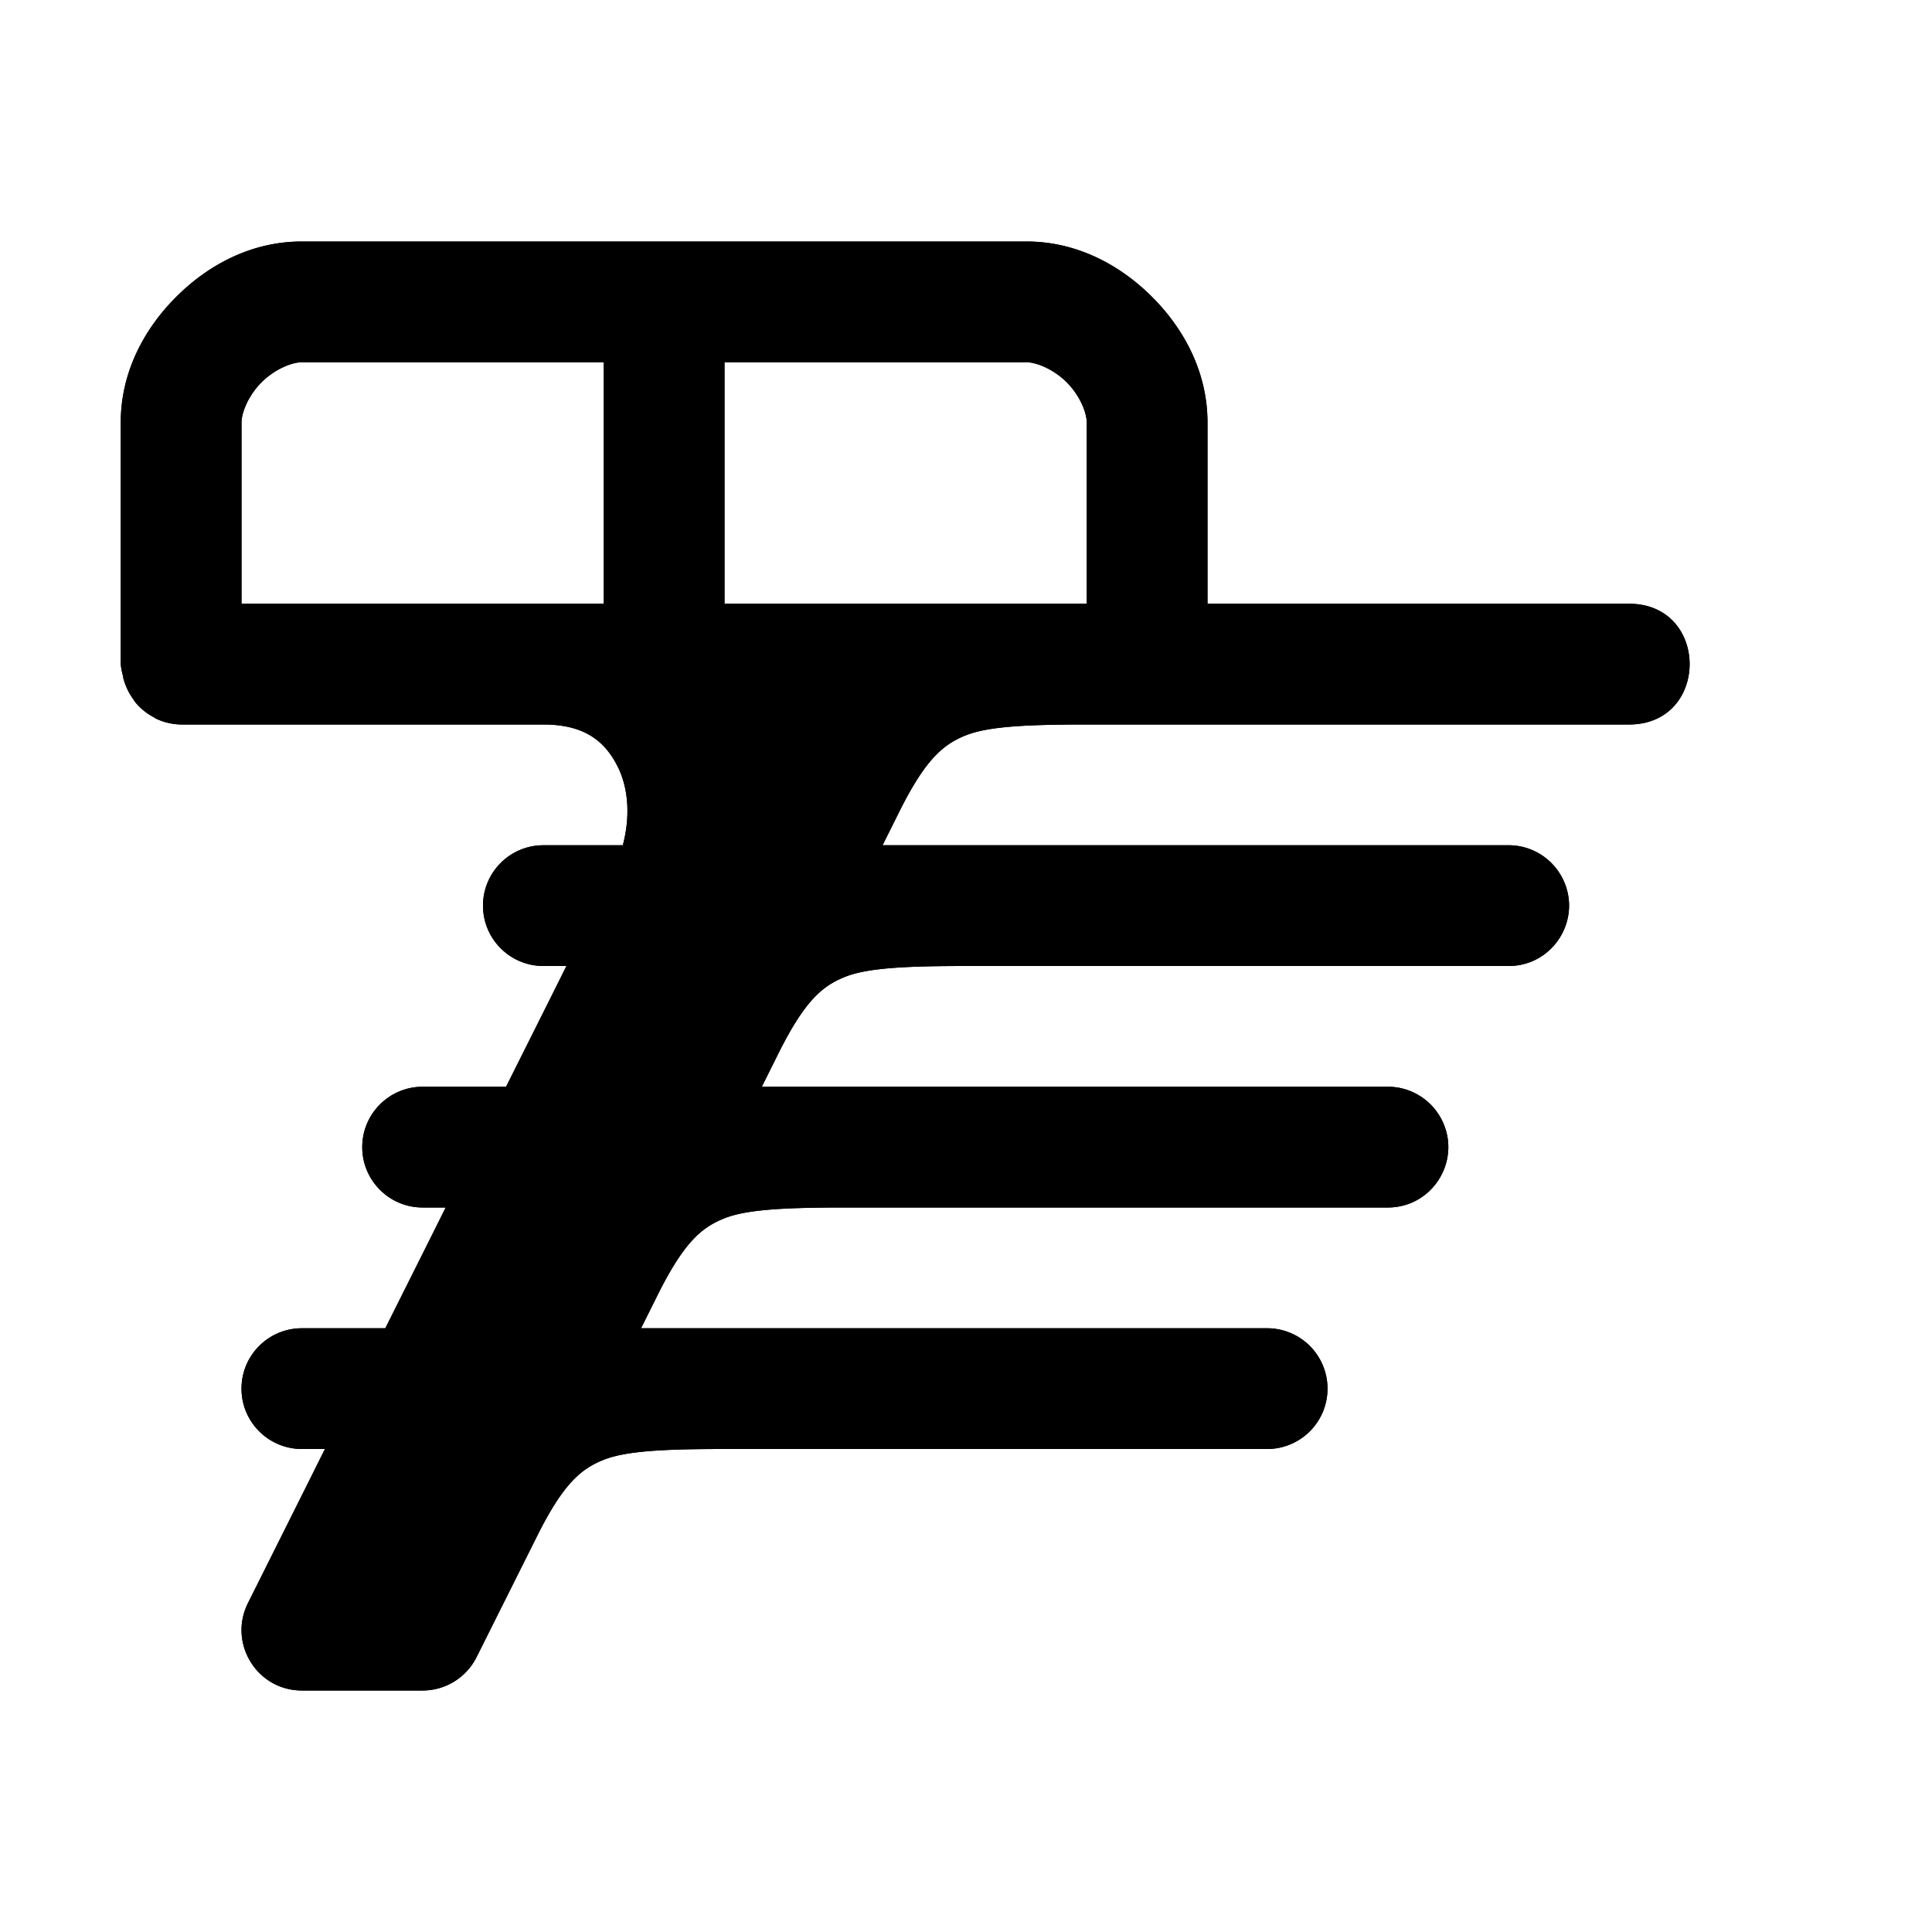 <?xml version="1.0" encoding="utf-8" ?>
<svg baseProfile="full" height="16" version="1.1" width="16" xmlns="http://www.w3.org/2000/svg" xmlns:ev="http://www.w3.org/2001/xml-events" xmlns:xlink="http://www.w3.org/1999/xlink"><defs /><path d="M 482.5 434 C 482.083 434 481.725 434.193 481.459 434.459 C 481.193 434.725 481 435.083 481 435.5 L 481 437.5 C 481.003 437.534 481.01 437.568 481.02 437.602 C 481.02 437.607 481.02 437.611 481.021 437.615 C 481.038 437.68 481.067 437.741 481.107 437.795 C 481.111 437.802 481.115 437.808 481.119 437.814 C 481.161 437.865 481.212 437.907 481.27 437.938 C 481.277 437.942 481.284 437.946 481.291 437.951 C 481.356 437.982 481.428 437.999 481.5 438 L 484.5 438 C 484.833 438 485.007 438.132 485.115 438.348 C 485.196 438.509 485.227 438.736 485.158 439 L 484.5 439 C 484.224 439 484 439.224 484 439.5 C 484 439.776 484.224 440 484.5 440 L 484.691 440 L 484.553 440.277 L 484.191 441 L 483.5 441 C 483.224 441 483 441.224 483 441.5 C 483 441.776 483.224 442 483.5 442 L 483.691 442 L 483.553 442.277 L 483.191 443 L 482.5 443 C 482.224 443 482 443.224 482 443.5 C 482 443.776 482.224 444 482.5 444 L 482.691 444 L 482.553 444.277 L 482.053 445.277 C 481.888 445.61 482.129 446 482.5 446 L 483.5 446 C 483.69 446 483.863 445.892 483.947 445.723 L 484.447 444.723 C 484.667 444.282 484.814 444.164 484.998 444.09 C 485.182 444.016 485.5 444 486 444 L 490.5 444 A 0.5 0.5 0 0 0 490.928 443.252 A 0.5 0.5 0 0 0 490.5 443 L 486 443 L 485.309 443 L 485.447 442.723 C 485.667 442.282 485.814 442.164 485.998 442.09 C 486.182 442.016 486.5 442 487 442 L 491.5 442 C 491.881 441.995 492.117 441.583 491.928 441.252 C 491.84 441.098 491.677 441.002 491.5 441 L 487 441 L 486.309 441 L 486.447 440.723 C 486.667 440.282 486.814 440.164 486.998 440.09 C 487.182 440.016 487.5 440 488 440 L 492.5 440 C 492.881 439.995 493.117 439.583 492.928 439.252 C 492.84 439.098 492.677 439.002 492.5 439 L 488 439 L 487.309 439 L 487.447 438.723 C 487.667 438.282 487.814 438.164 487.998 438.09 C 488.182 438.016 488.5 438 489 438 L 489.5 438 L 493.5 438 C 494.157 437.991 494.157 437.009 493.5 437 L 490 437 L 490 435.5 C 490 435.083 489.807 434.725 489.541 434.459 C 489.275 434.193 488.917 434 488.5 434 L 482.5 434 z M 482.5 435 L 485 435 L 485 437 L 484.5 437 L 482 437 L 482 435.5 C 482 435.417 482.057 435.275 482.166 435.166 C 482.275 435.057 482.417 435 482.5 435 z M 486 435 L 488.5 435 C 488.583 435 488.725 435.057 488.834 435.166 C 488.943 435.275 489 435.417 489 435.5 L 489 437 L 486 437 L 486 435 z " fill="#000" transform="translate(8.0,8.0) translate(-488.0,-440.0)" /><path d="M 482.5 434 C 482.083 434 481.725 434.193 481.459 434.459 C 481.193 434.725 481 435.083 481 435.5 L 481 437.5 C 481.003 437.534 481.01 437.568 481.02 437.602 C 481.02 437.607 481.02 437.611 481.021 437.615 C 481.038 437.68 481.067 437.741 481.107 437.795 C 481.111 437.802 481.115 437.808 481.119 437.814 C 481.161 437.865 481.212 437.907 481.27 437.938 C 481.277 437.942 481.284 437.946 481.291 437.951 C 481.356 437.982 481.428 437.999 481.5 438 L 484.5 438 C 484.833 438 485.007 438.132 485.115 438.348 C 485.196 438.509 485.227 438.736 485.158 439 L 484.5 439 C 484.224 439 484 439.224 484 439.5 C 484 439.776 484.224 440 484.5 440 L 484.691 440 L 484.553 440.277 L 484.191 441 L 483.5 441 C 483.224 441 483 441.224 483 441.5 C 483 441.776 483.224 442 483.5 442 L 483.691 442 L 483.553 442.277 L 483.191 443 L 482.5 443 C 482.224 443 482 443.224 482 443.5 C 482 443.776 482.224 444 482.5 444 L 482.691 444 L 482.553 444.277 L 482.053 445.277 C 481.888 445.61 482.129 446 482.5 446 L 483.5 446 C 483.69 446 483.863 445.892 483.947 445.723 L 484.447 444.723 C 484.667 444.282 484.814 444.164 484.998 444.09 C 485.182 444.016 485.5 444 486 444 L 490.5 444 A 0.5 0.5 0 0 0 490.928 443.252 A 0.5 0.5 0 0 0 490.5 443 L 486 443 L 485.309 443 L 485.447 442.723 C 485.667 442.282 485.814 442.164 485.998 442.09 C 486.182 442.016 486.5 442 487 442 L 491.5 442 C 491.881 441.995 492.117 441.583 491.928 441.252 C 491.84 441.098 491.677 441.002 491.5 441 L 487 441 L 486.309 441 L 486.447 440.723 C 486.667 440.282 486.814 440.164 486.998 440.09 C 487.182 440.016 487.5 440 488 440 L 492.5 440 C 492.881 439.995 493.117 439.583 492.928 439.252 C 492.84 439.098 492.677 439.002 492.5 439 L 488 439 L 487.309 439 L 487.447 438.723 C 487.667 438.282 487.814 438.164 487.998 438.09 C 488.182 438.016 488.5 438 489 438 L 489.5 438 L 493.5 438 C 494.157 437.991 494.157 437.009 493.5 437 L 490 437 L 490 435.5 C 490 435.083 489.807 434.725 489.541 434.459 C 489.275 434.193 488.917 434 488.5 434 L 482.5 434 z M 482.5 435 L 485 435 L 485 437 L 484.5 437 L 482 437 L 482 435.5 C 482 435.417 482.057 435.275 482.166 435.166 C 482.275 435.057 482.417 435 482.5 435 z M 486 435 L 488.5 435 C 488.583 435 488.725 435.057 488.834 435.166 C 488.943 435.275 489 435.417 489 435.5 L 489 437 L 486 437 L 486 435 z " fill="#000" transform="translate(8.0,8.0) translate(-488.0,-440.0)" /></svg>
